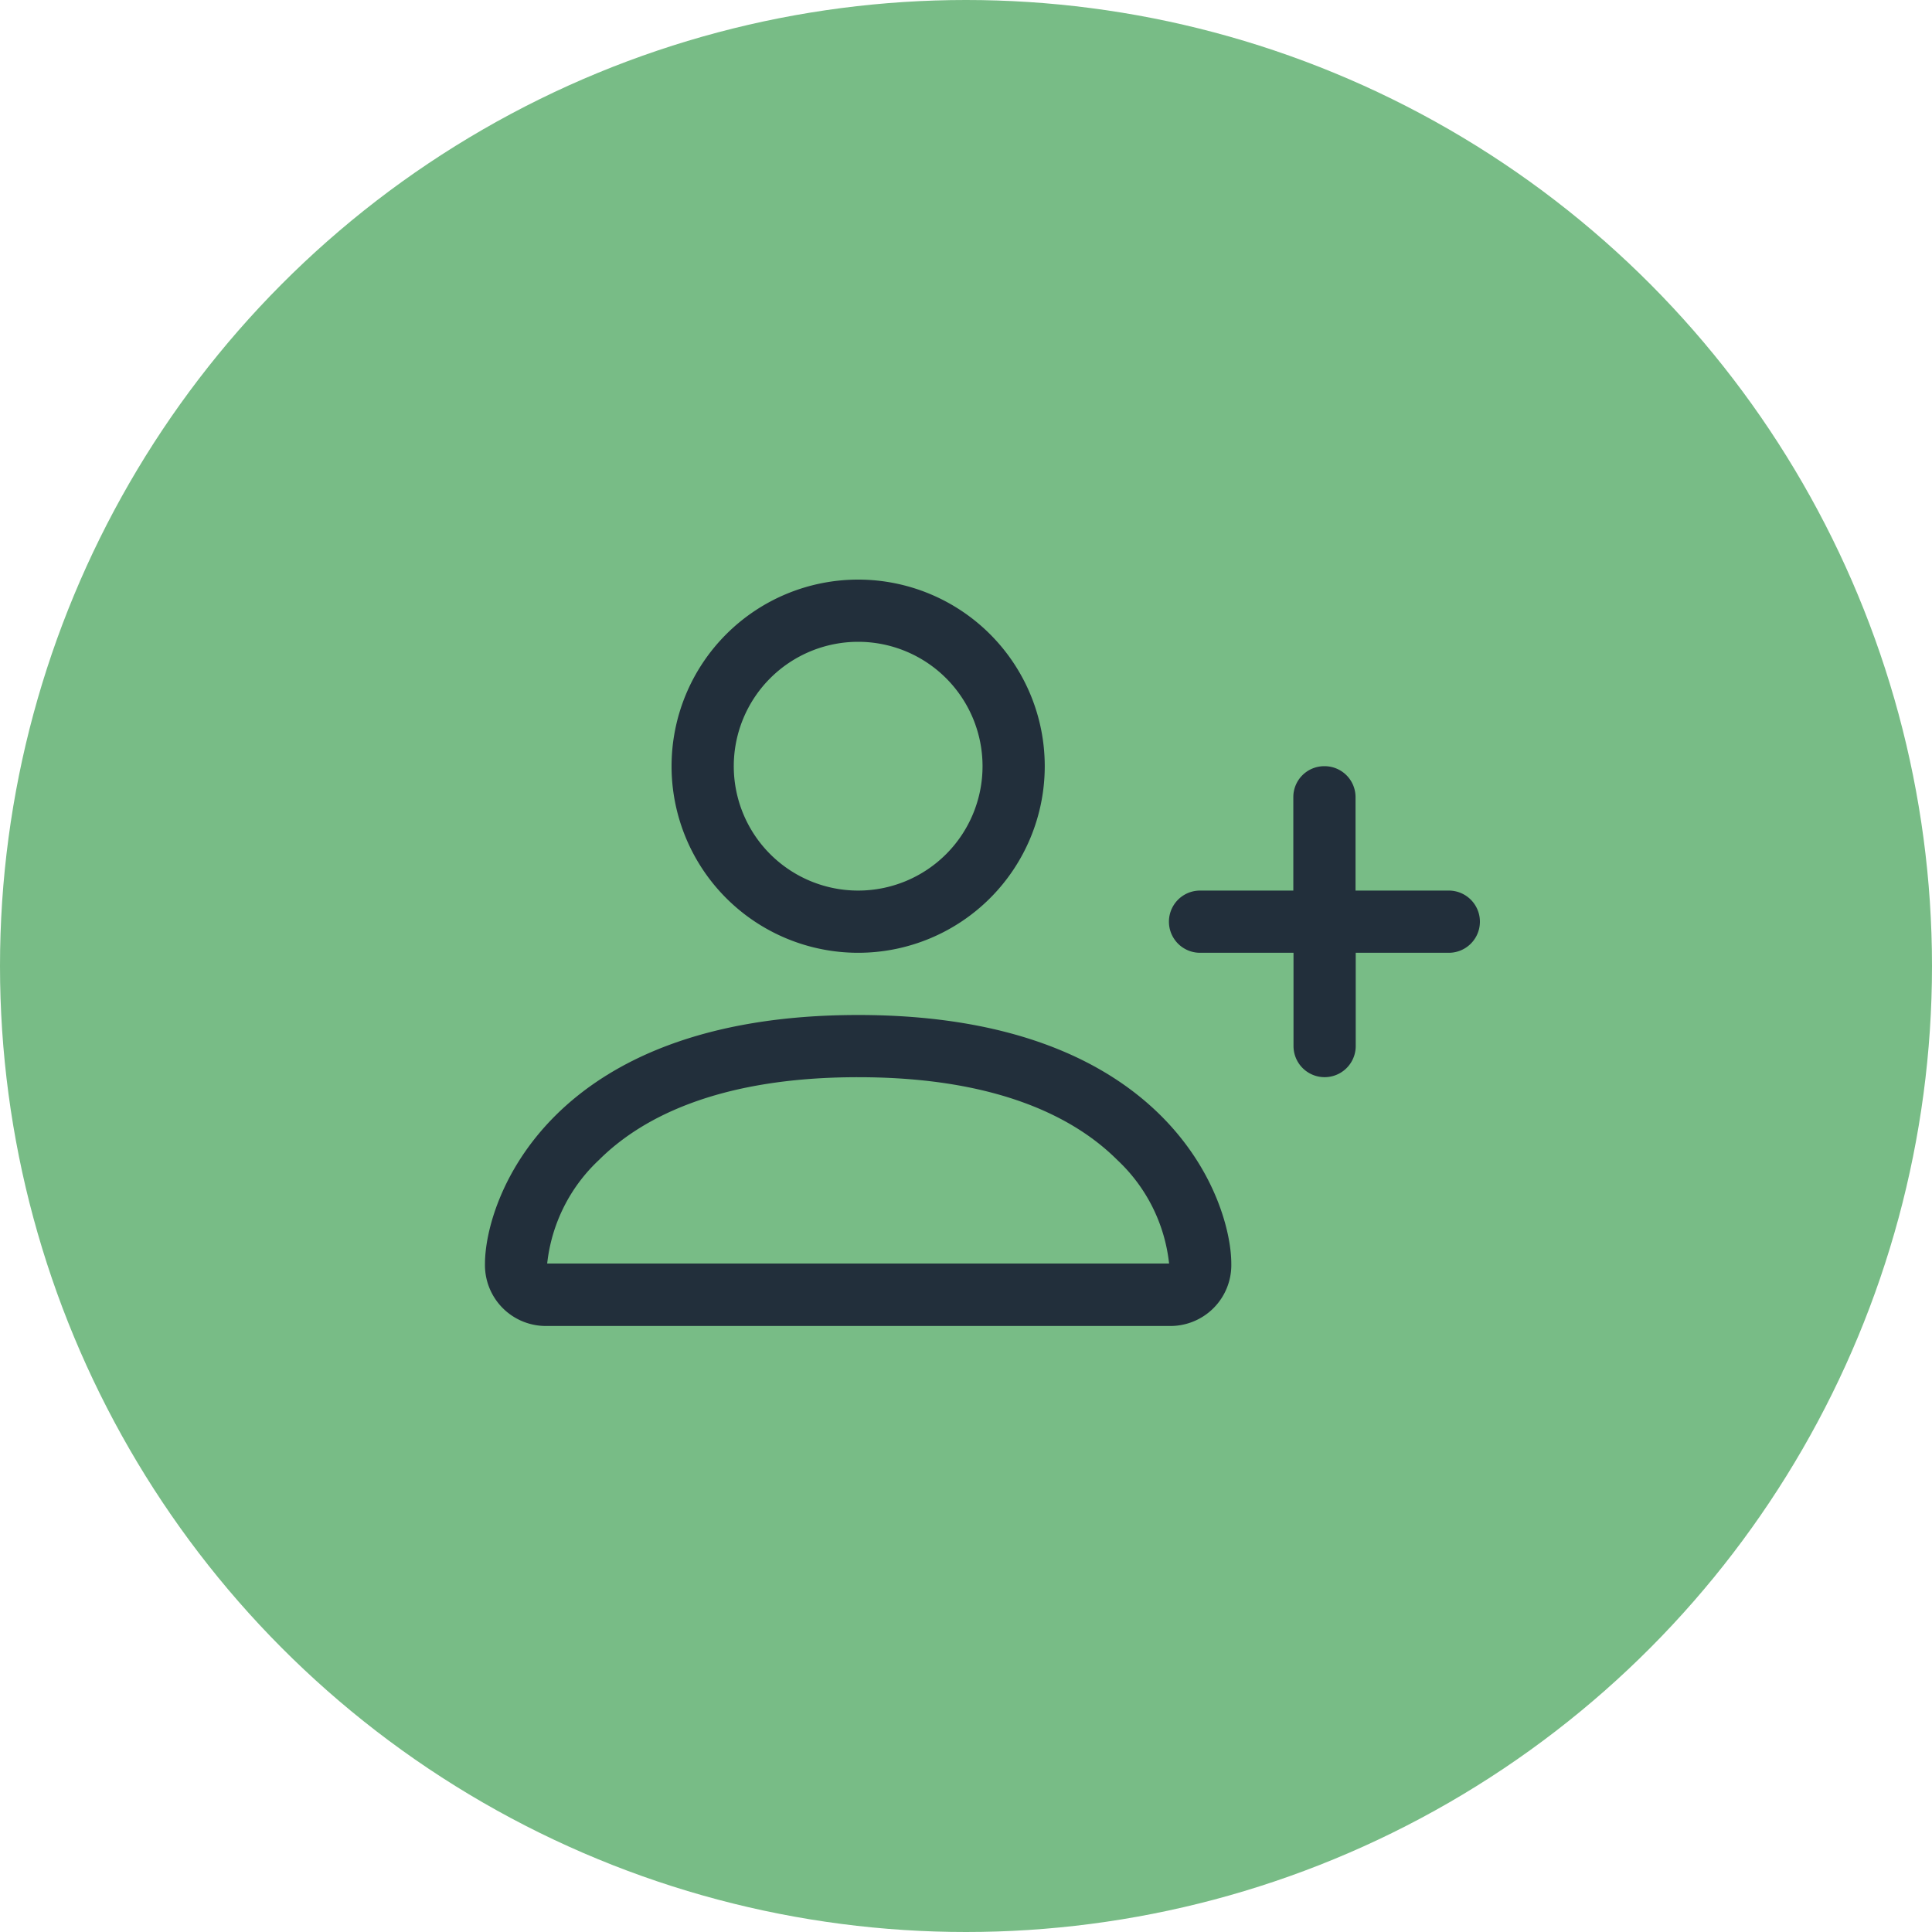 <svg xmlns="http://www.w3.org/2000/svg" width="50" height="50" viewBox="0 0 50 50">
  <g id="Step_1" data-name="Step 1" transform="translate(-388 -1185)">
    <circle id="Elipse_1" data-name="Elipse 1" cx="25" cy="25" r="25" transform="translate(388 1185)" fill="#78bc86"/>
    <g id="person-plus" transform="translate(400.551 1200)">
      <path id="Trazado_3" data-name="Trazado 3" d="M9.658,11.658A4.829,4.829,0,1,0,4.829,6.829,4.829,4.829,0,0,0,9.658,11.658Zm3.219-4.829A3.219,3.219,0,1,1,9.658,3.61a3.219,3.219,0,0,1,3.219,3.219Zm6.438,12.877a1.576,1.576,0,0,1-1.61,1.61H1.61A1.576,1.576,0,0,1,0,19.706c0-1.61,1.61-6.438,9.658-6.438S19.315,18.1,19.315,19.706Zm-1.61-.006a4.3,4.3,0,0,0-1.339-2.678c-1.049-1.049-3.024-2.144-6.709-2.144S4,15.972,2.949,17.021A4.31,4.31,0,0,0,1.61,19.7Z" transform="translate(0 -2)" fill="#222f3b"/>
      <path id="Trazado_4" data-name="Trazado 4" d="M15.024,5a.8.8,0,0,1,.8.8V8.219h2.414a.8.8,0,1,1,0,1.61H15.829v2.414a.8.8,0,1,1-1.61,0V9.829H11.8a.8.8,0,0,1,0-1.61h2.414V5.8A.8.8,0,0,1,15.024,5Z" transform="translate(6.706 -0.171)" fill="#222f3b" fill-rule="evenodd"/>
    </g>
  </g>
</svg>
